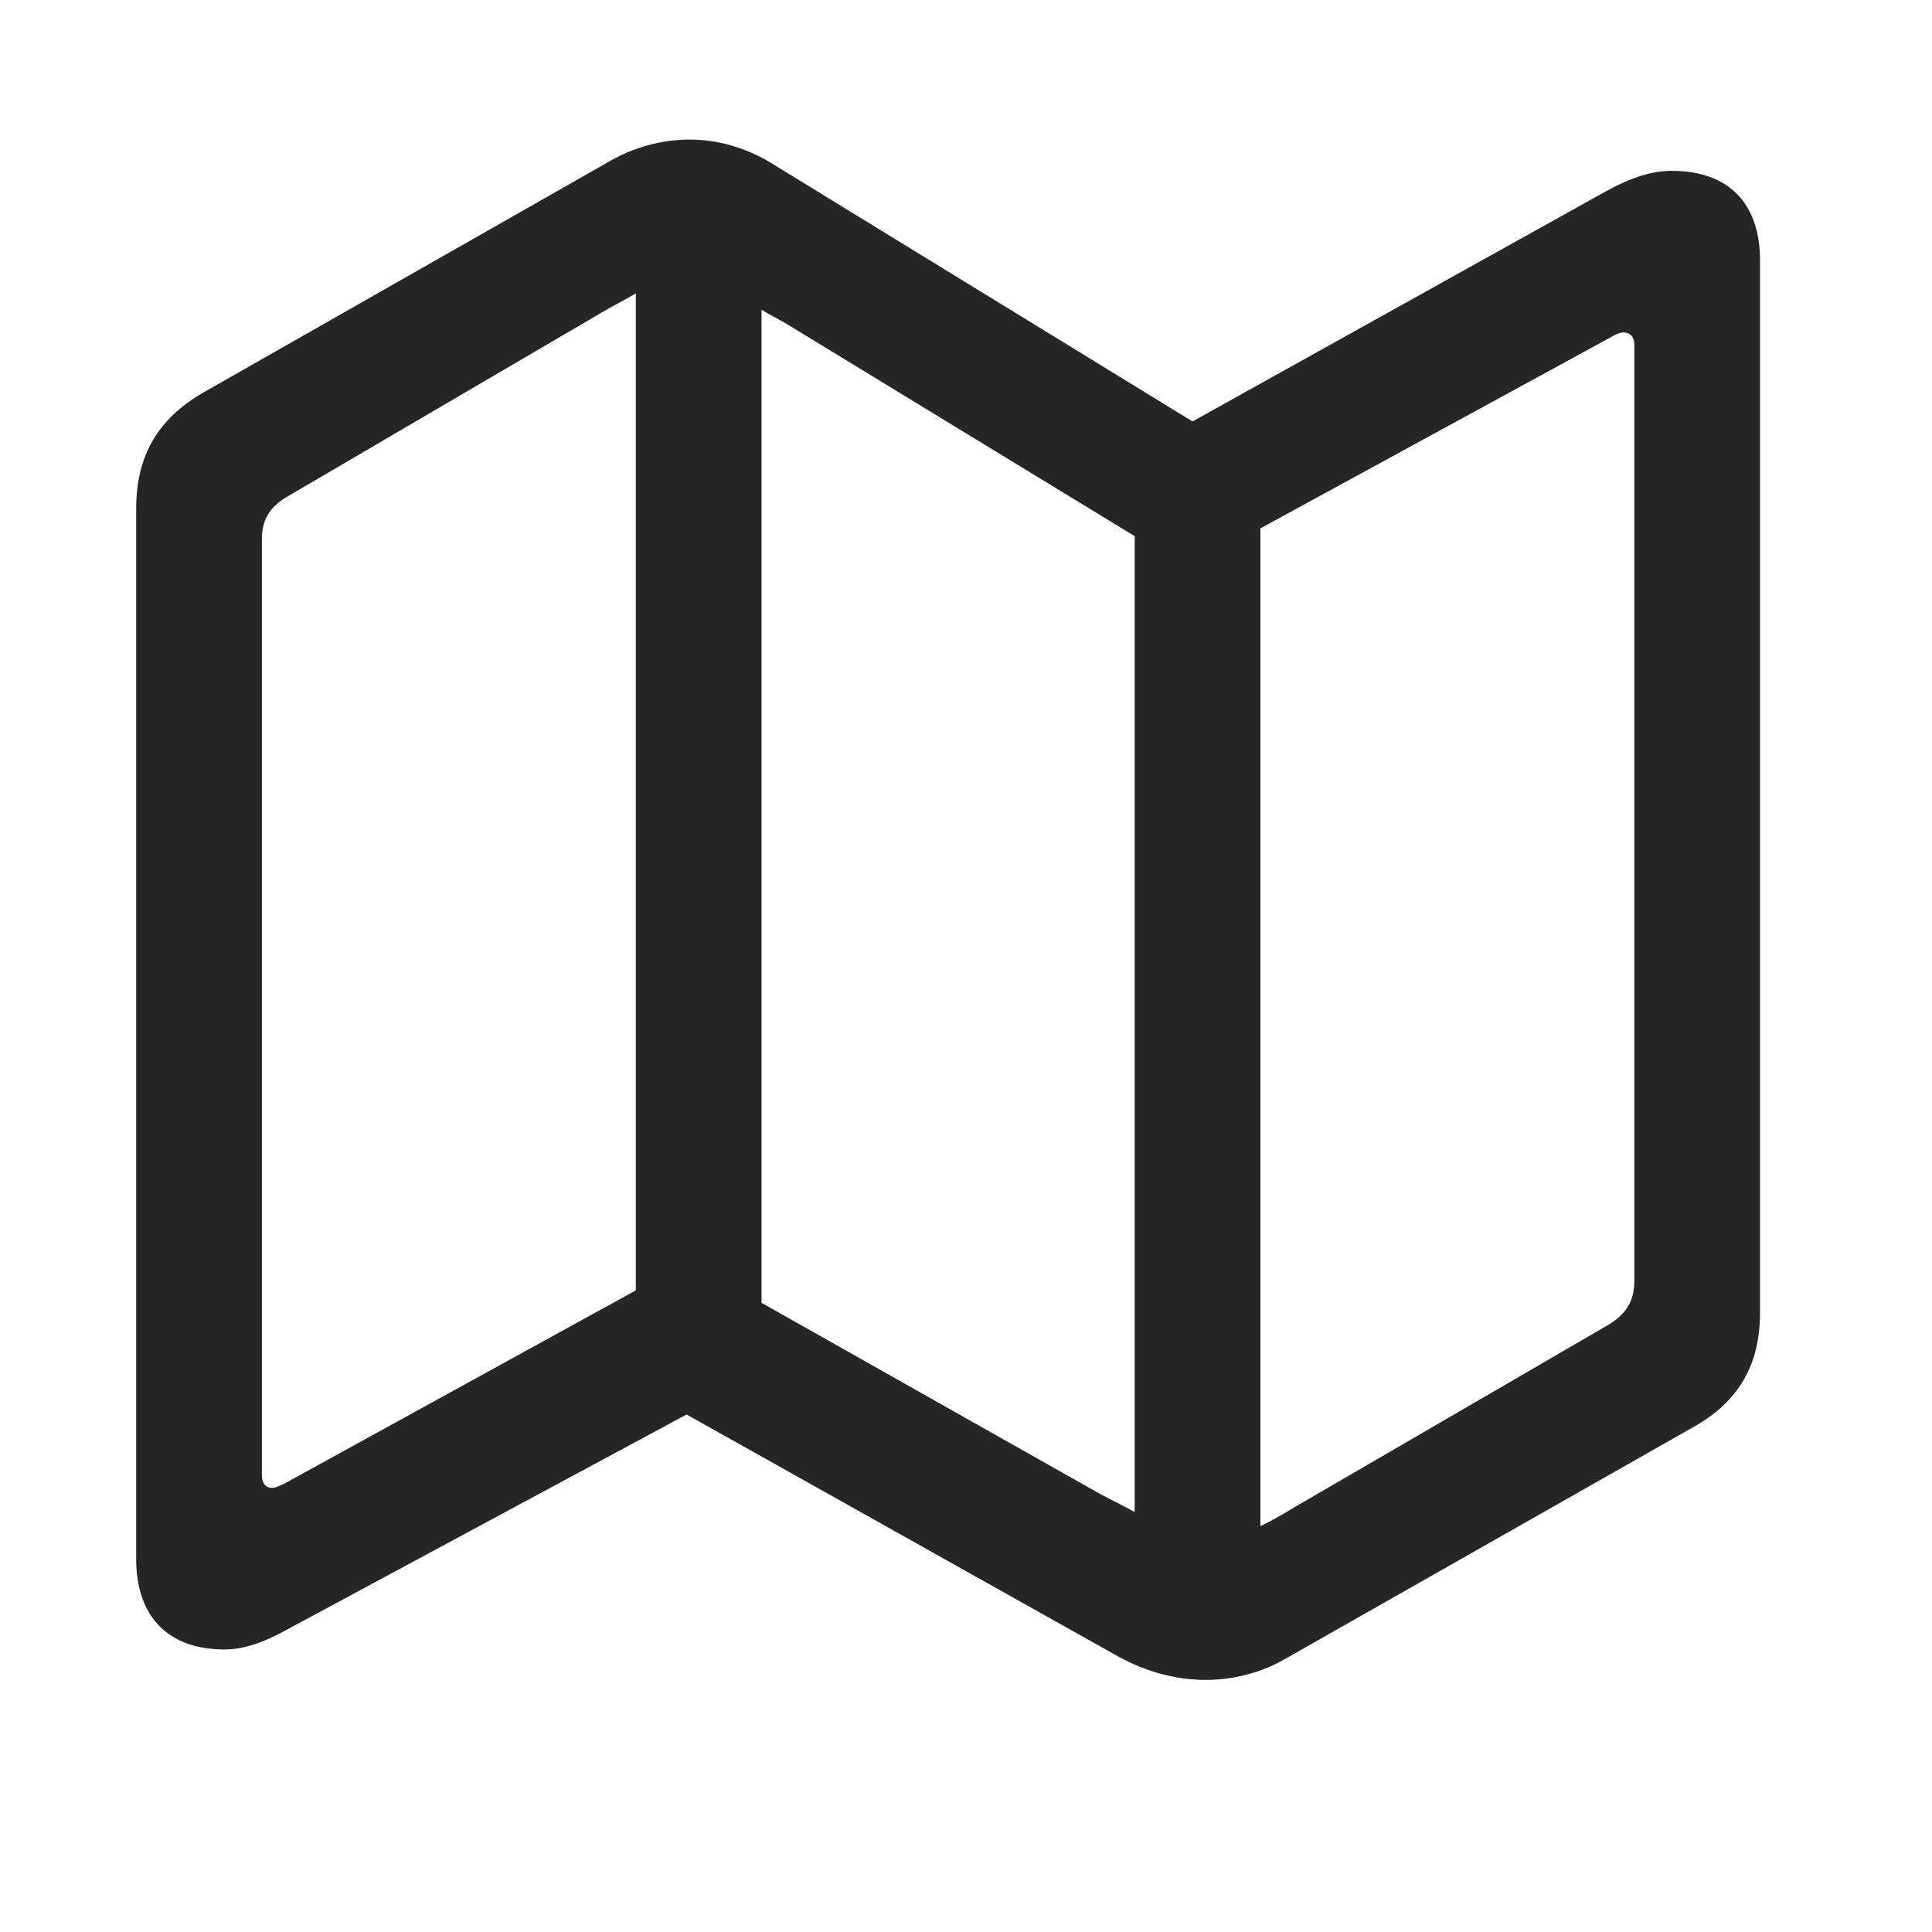<svg width="29" height="29" viewBox="0 0 29 29" fill="currentColor" xmlns="http://www.w3.org/2000/svg">
<g clip-path="url(#clip0_2207_35345)">
<path d="M3.368 24.759C3.661 24.759 3.966 24.654 4.341 24.443L10.306 21.232L16.786 24.865C17.208 25.099 17.665 25.216 18.099 25.216C18.509 25.216 18.919 25.111 19.271 24.912L25.4 21.431C26.103 21.044 26.419 20.482 26.419 19.697V3.912C26.419 3.044 25.939 2.564 25.095 2.564C24.802 2.564 24.497 2.658 24.11 2.869L17.9 6.326L11.536 2.423C11.173 2.212 10.763 2.095 10.353 2.095C9.931 2.095 9.509 2.212 9.146 2.423L3.052 5.892C2.36 6.291 2.044 6.853 2.044 7.638V23.4C2.044 24.267 2.525 24.759 3.368 24.759ZM9.544 19.369L4.259 22.275C4.2 22.298 4.142 22.334 4.083 22.334C3.989 22.334 3.931 22.263 3.931 22.146V8.095C3.931 7.814 4.036 7.615 4.318 7.451L9.122 4.638C9.275 4.556 9.403 4.486 9.544 4.404V19.369ZM11.431 19.556V4.65C11.548 4.72 11.689 4.791 11.806 4.861L17.032 8.048V22.697C16.868 22.603 16.692 22.521 16.517 22.427L11.431 19.556ZM18.919 22.908V7.931L24.204 5.048C24.263 5.013 24.321 4.99 24.368 4.99C24.474 4.99 24.532 5.06 24.532 5.177V19.228C24.532 19.521 24.415 19.72 24.146 19.884L19.446 22.615C19.271 22.72 19.095 22.826 18.919 22.908Z" fill="currentColor" fill-opacity="0.85"/>
</g>
<defs>
<clipPath id="clip0_2207_35345">
<rect width="24.375" height="23.121" fill="currentColor" transform="translate(2.044 2.095)"/>
</clipPath>
</defs>
</svg>
